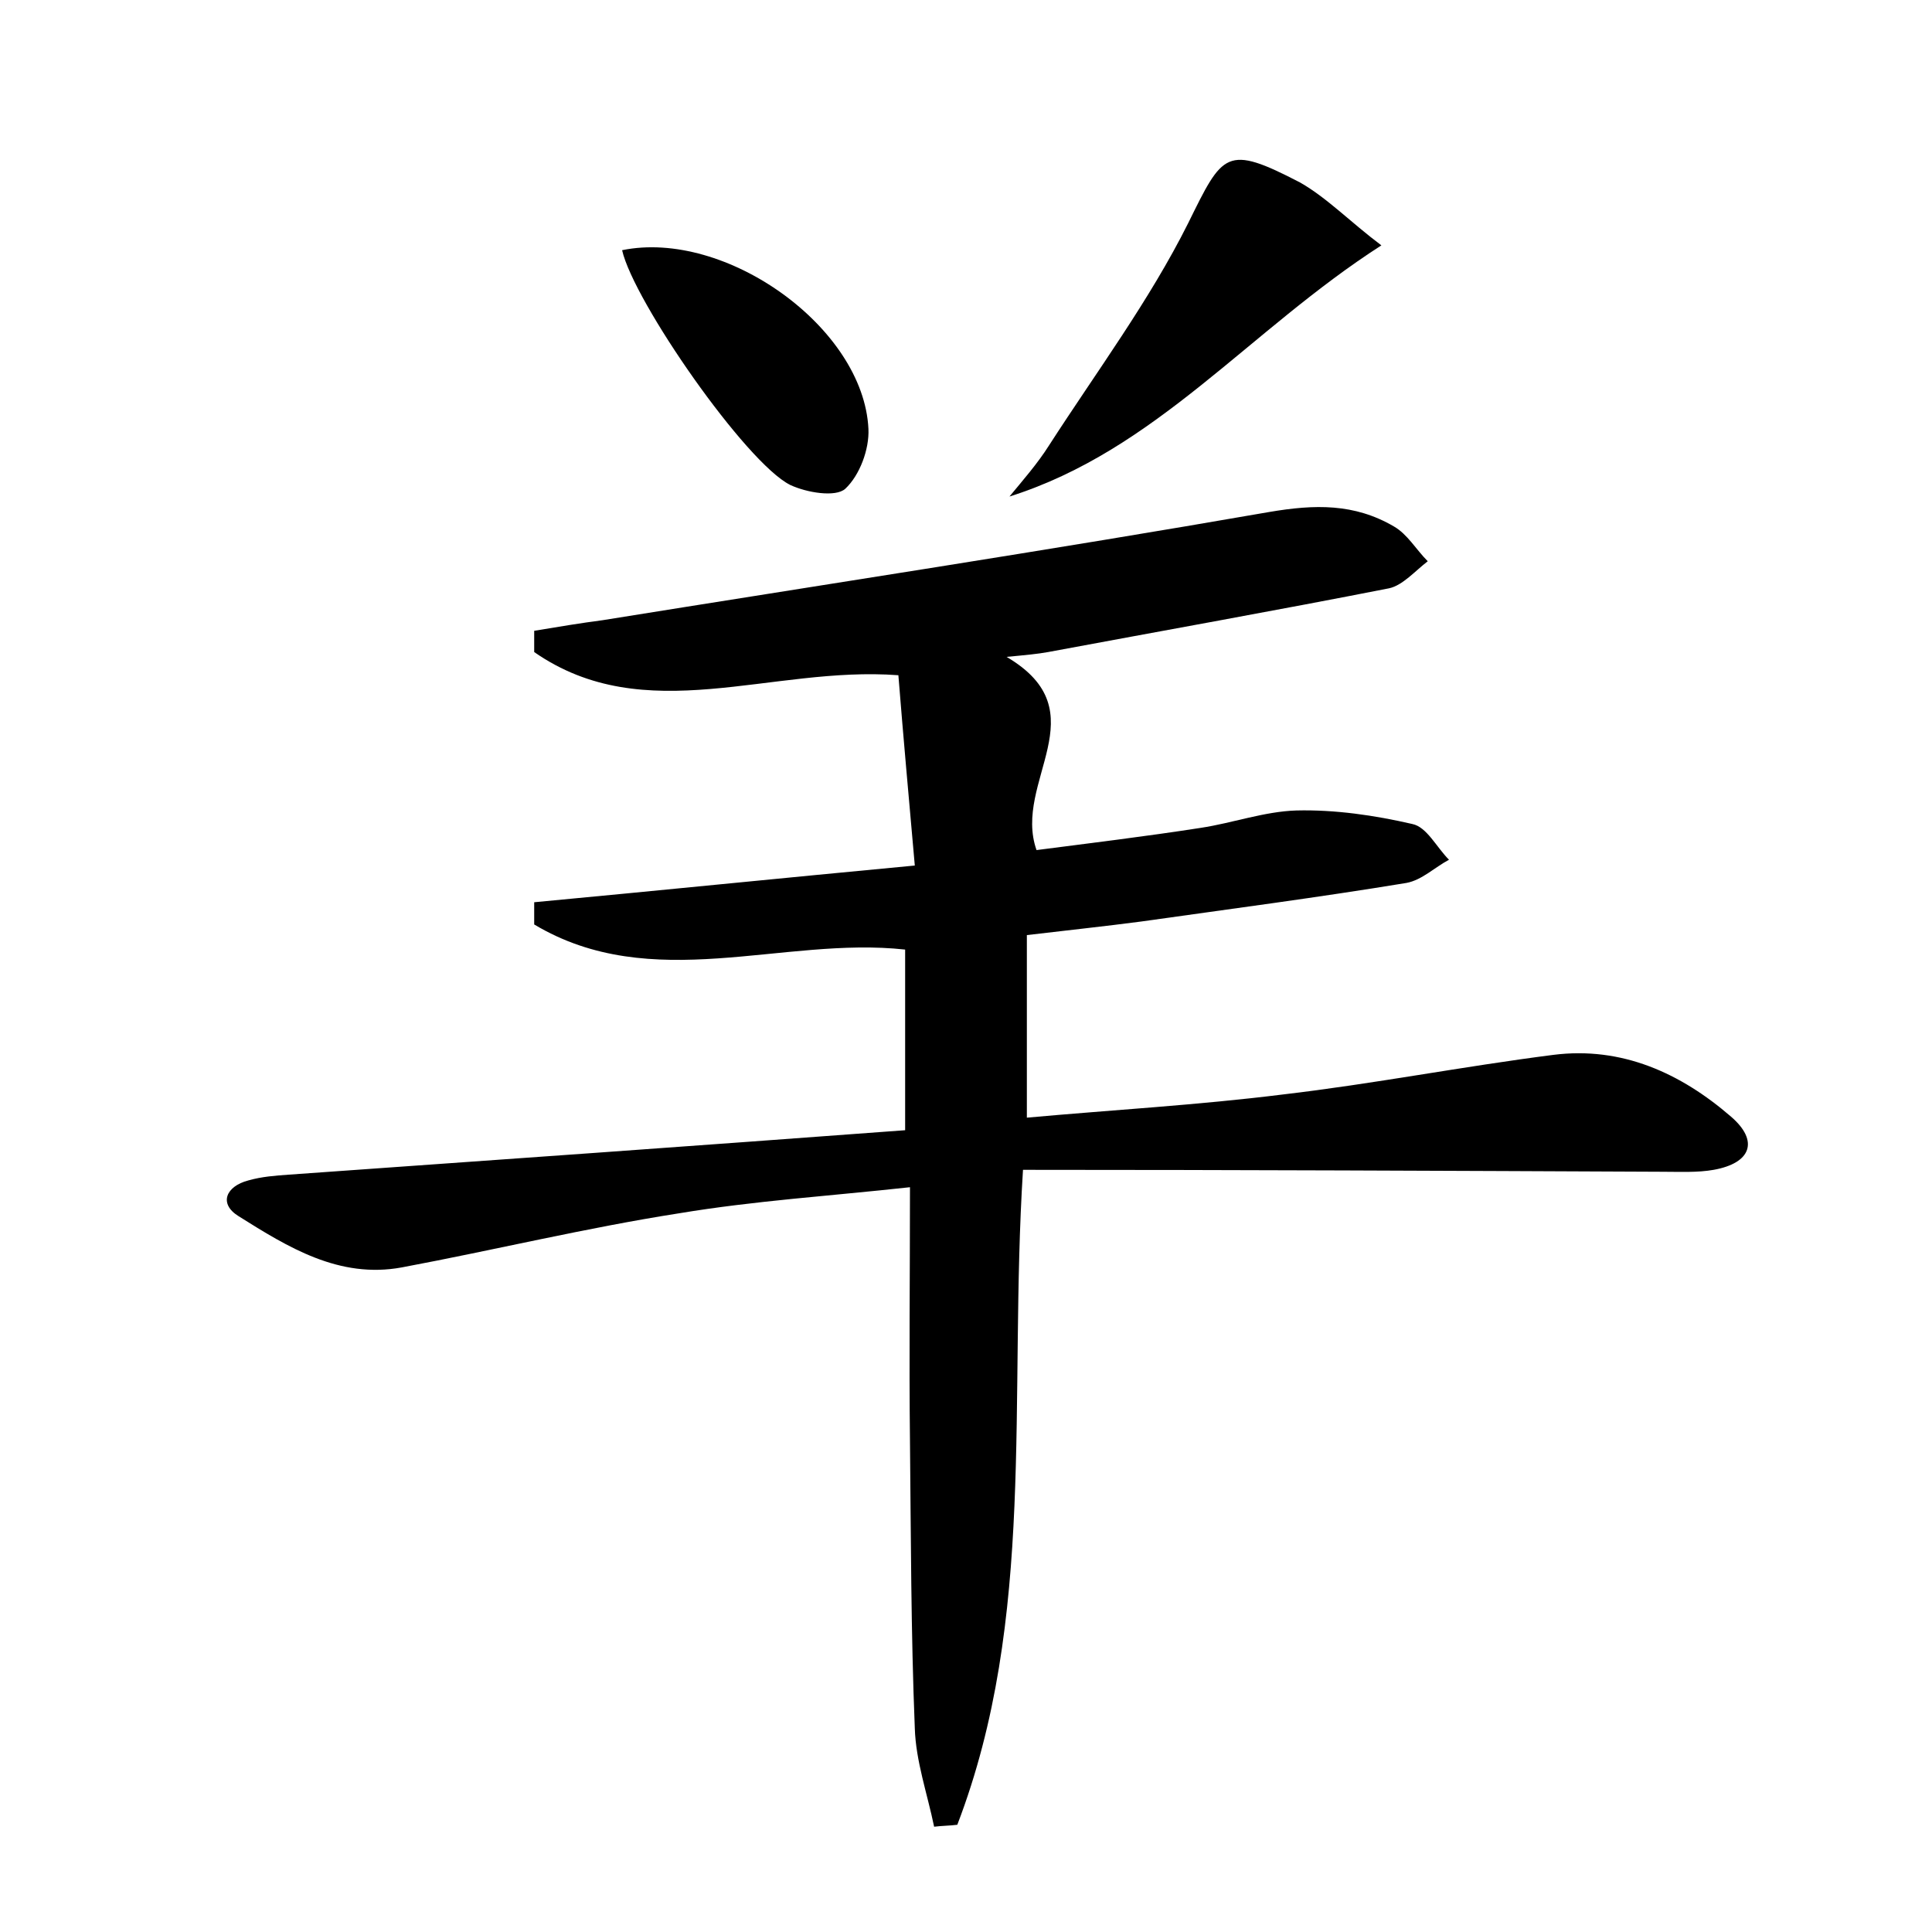 <?xml version="1.0" encoding="utf-8"?>
<!-- Generator: Adobe Illustrator 22.0.0, SVG Export Plug-In . SVG Version: 6.00 Build 0)  -->
<svg version="1.1" id="图层_1" xmlns="http://www.w3.org/2000/svg" xmlns:xlink="http://www.w3.org/1999/xlink" x="0px" y="0px"
	 viewBox="0 0 200 200" style="enable-background:new 0 0 200 200;" xml:space="preserve">
<style type="text/css">
	.st1{fill:#010000;}
	.st4{fill:#fbfafc;}
</style>
<g>
	
	<path d="M105.9,121.1c-1.5,23.8,1.4,46.4-6.8,67.8c-0.8,0.1-1.6,0.1-2.4,0.2c-0.7-3.4-1.9-6.8-2-10.2c-0.4-9.9-0.4-19.8-0.5-29.7
		c-0.1-8.5,0-16.9,0-26.3c-8.2,0.9-16.1,1.4-23.9,2.7c-9.6,1.5-19.1,3.8-28.7,5.6c-6.5,1.2-11.8-2.1-16.9-5.3
		c-2.1-1.3-1.3-3.1,1-3.7c1.4-0.4,2.8-0.5,4.2-0.6c21.2-1.5,42.3-3,63.8-4.6c0-6.7,0-12.6,0-18.7C81,96.9,67.5,103,55.3,95.7
		c0-0.8,0-1.6,0-2.3c12.8-1.2,25.6-2.5,39.4-3.8c-0.6-6.8-1.2-13.4-1.7-19.7c-13.2-1-26.2,5.6-37.7-2.4c0-0.7,0-1.5,0-2.2
		c2.4-0.4,4.8-0.8,7.1-1.1c23-3.7,46-7.2,69-11.2c4.7-0.8,8.8-0.9,12.9,1.5c1.4,0.8,2.3,2.4,3.5,3.6c-1.3,1-2.6,2.5-4,2.8
		c-11.7,2.3-23.5,4.4-35.3,6.6c-1.1,0.2-2.2,0.3-4.3,0.5c9.7,5.7,0.6,12.9,3.1,20c5.4-0.7,11.2-1.4,17-2.3c3.3-0.5,6.6-1.7,9.9-1.8
		c4-0.1,8.1,0.5,12,1.4c1.5,0.3,2.5,2.4,3.8,3.7c-1.5,0.8-2.8,2.1-4.4,2.4c-9.1,1.5-18.3,2.7-27.5,4c-3.8,0.5-7.6,0.9-11.8,1.4
		c0,6.1,0,12.1,0,18.9c8.8-0.8,17.7-1.3,26.5-2.4c9.4-1.1,18.6-2.9,28-4.1c7.1-0.9,13.2,1.9,18.4,6.4c2.9,2.5,2.1,4.8-1.8,5.5
		c-1.7,0.3-3.5,0.2-5.3,0.2C150,121.2,128.1,121.1,105.9,121.1z"/>
	<path d="M143,25.4c-13.7,8.8-23.3,21.2-38.5,26c1.4-1.7,2.9-3.4,4.1-5.3c4.9-7.6,10.4-15,14.4-23c3.6-7.3,3.9-8.2,11.6-4.2
		C137.4,20.5,139.8,23,143,25.4z"/>
	<path d="M64.4,25.9c10.7-2.2,25,8,25.5,18.5c0.1,2.1-0.9,4.8-2.4,6.2c-1,0.9-4,0.4-5.7-0.4C77.2,47.9,65.6,31.2,64.4,25.9z"/>
</g>
</svg>
